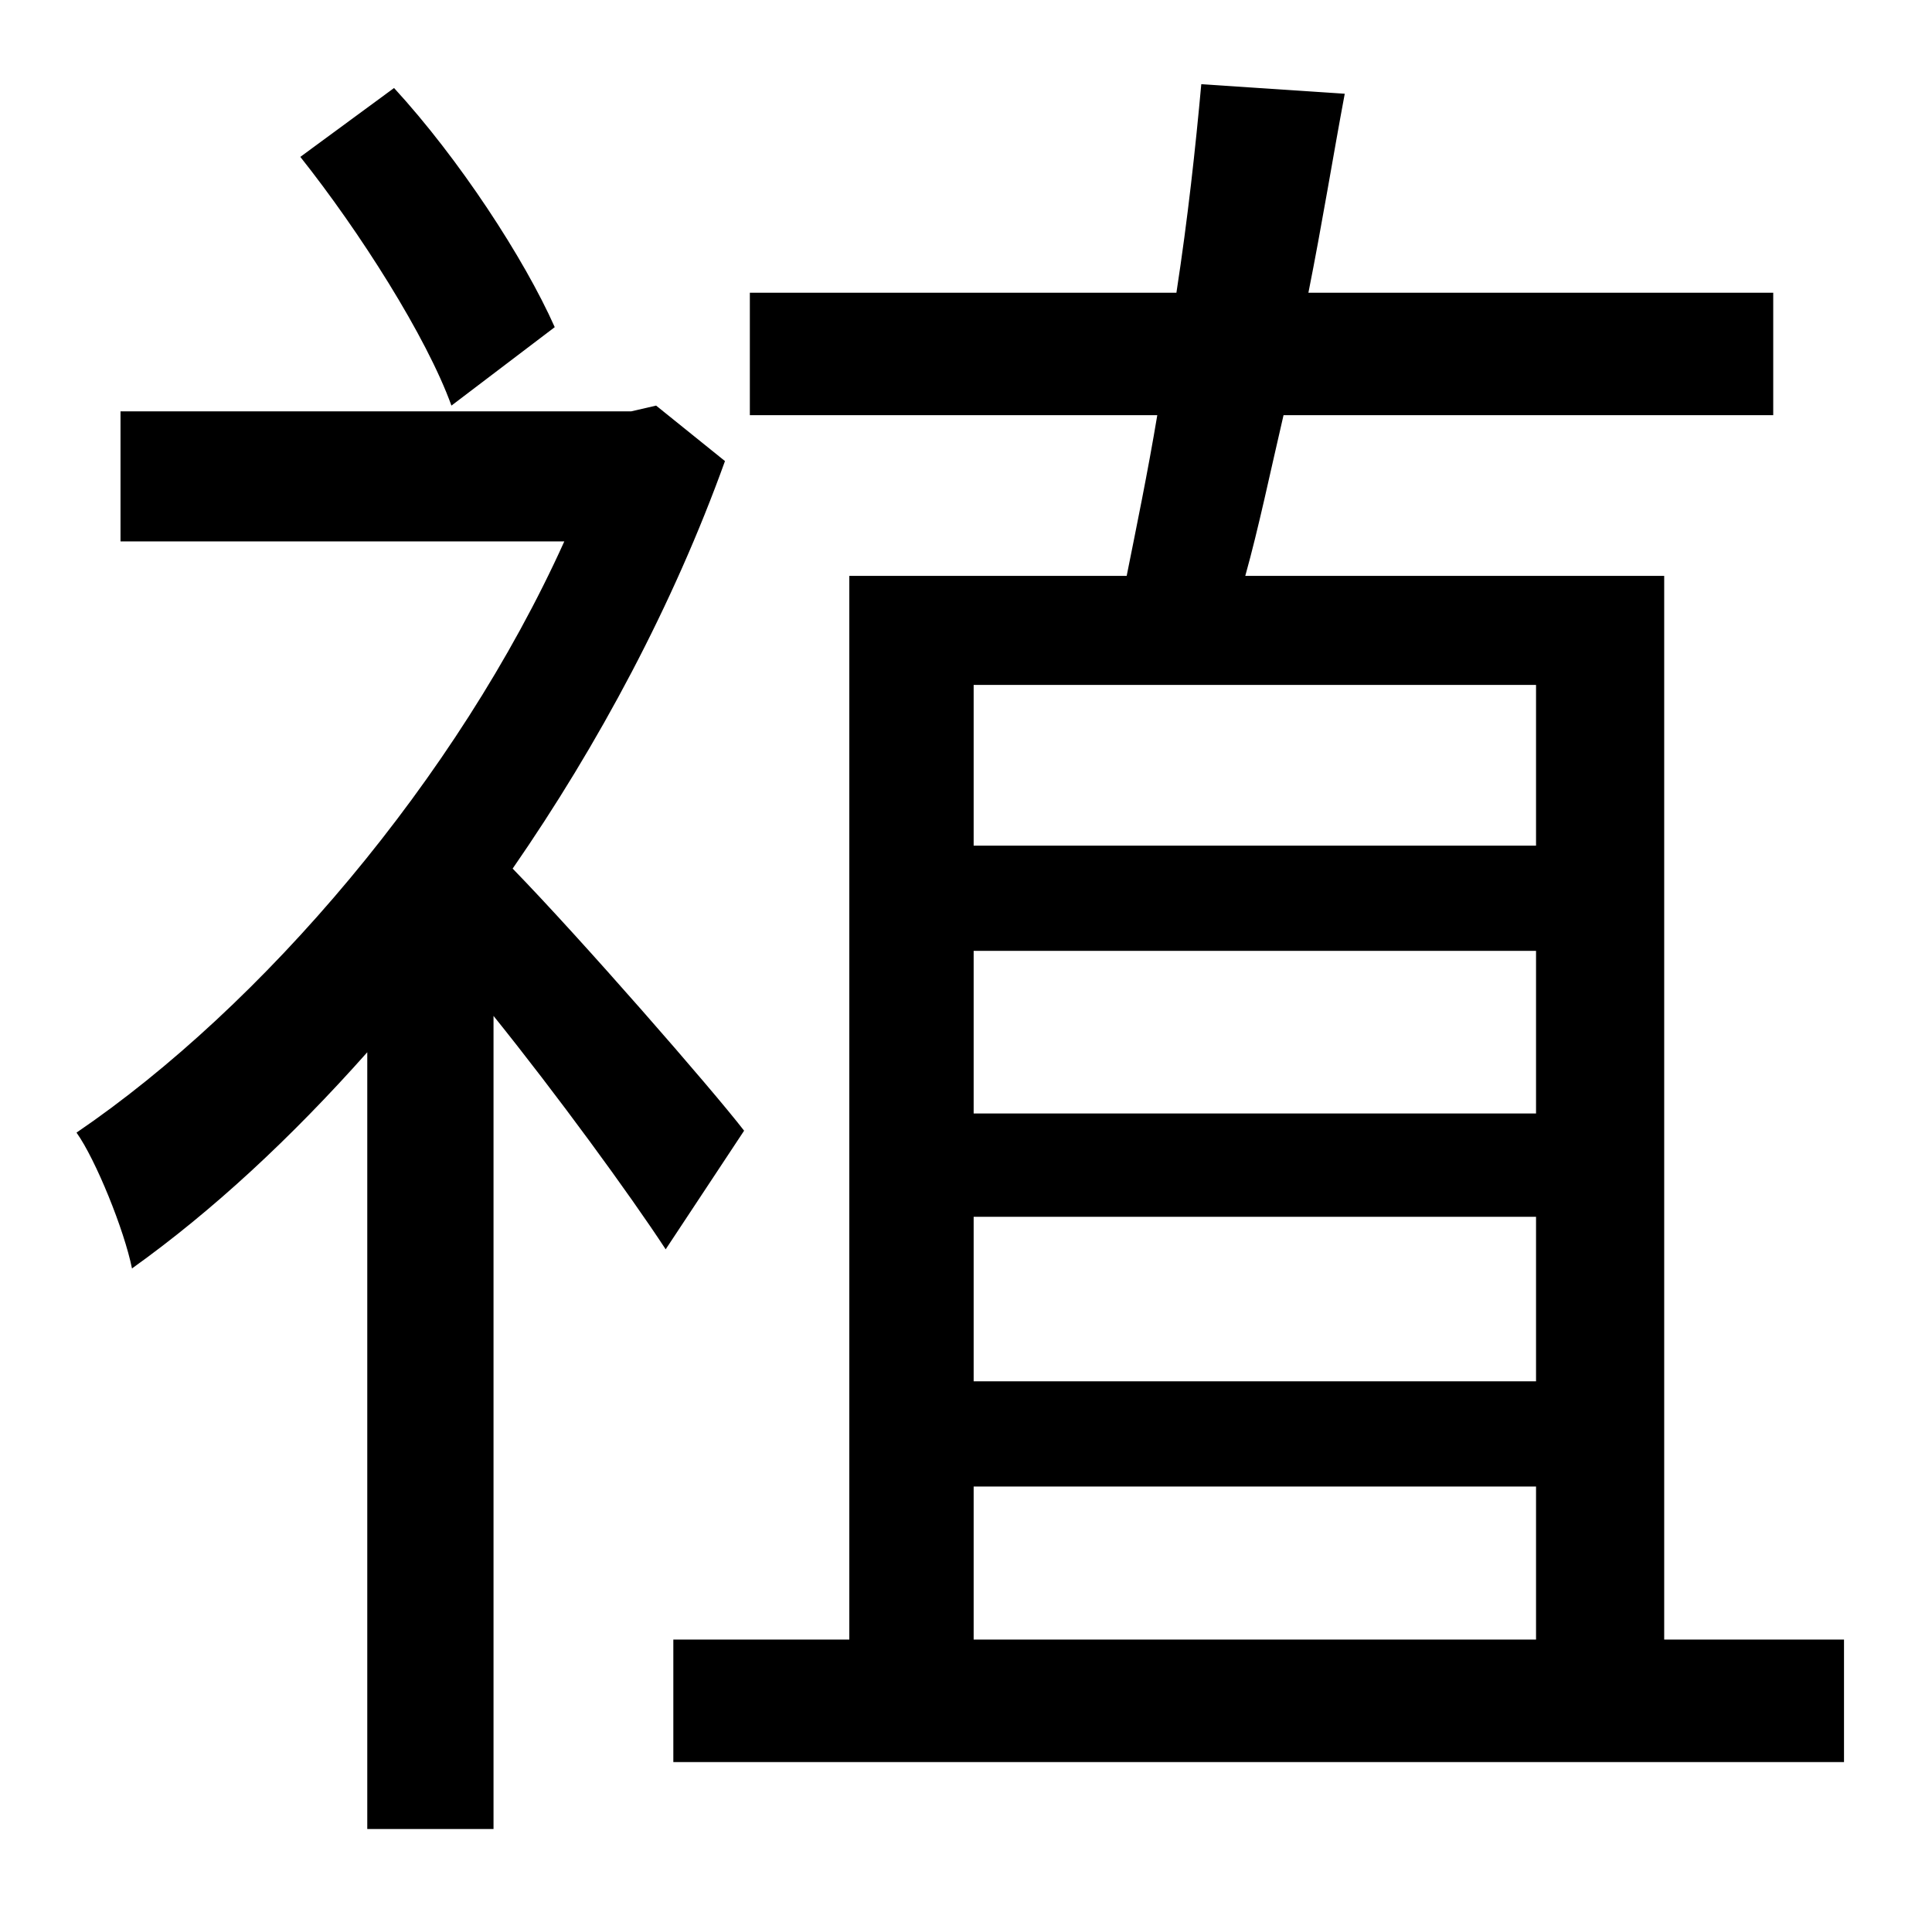 <?xml version="1.0" standalone="no"?>
<!DOCTYPE svg PUBLIC "-//W3C//DTD SVG 1.1//EN" "http://www.w3.org/Graphics/SVG/1.1/DTD/svg11.dtd" >
<svg xmlns="http://www.w3.org/2000/svg" xmlns:xlink="http://www.w3.org/1999/xlink" version="1.1" viewBox="-10 0 1010 1000">
   <path fill="currentColor"
d="M280 171l-54 41c-13 -36 -48 -91 -79 -130l49 -36c34 37 68 89 84 125zM379 591l-41 62c-19 -29 -57 -81 -90 -122v425h-66v-406c-40 45 -81 83 -123 113c-4 -20 -19 -57 -29 -71c97 -66 199 -185 255 -309h-232v-68h267l13 -3l36 29c-27 75 -66 148 -111 213
c36 37 104 115 121 137zM499 777v80h294v-80h-294zM793 358h-294v84h294v-84zM793 636h-294v86h294v-86zM793 582v-85h-294v85h294zM860 857h94v64h-612v-64h92v-556h145c5 -25 11 -54 16 -84h-213v-64h223c6 -39 10 -76 13 -109l75 5c-6 32 -12 69 -19 104h243v64h-256
c-7 30 -13 59 -20 84h219v556z" />
</svg>
